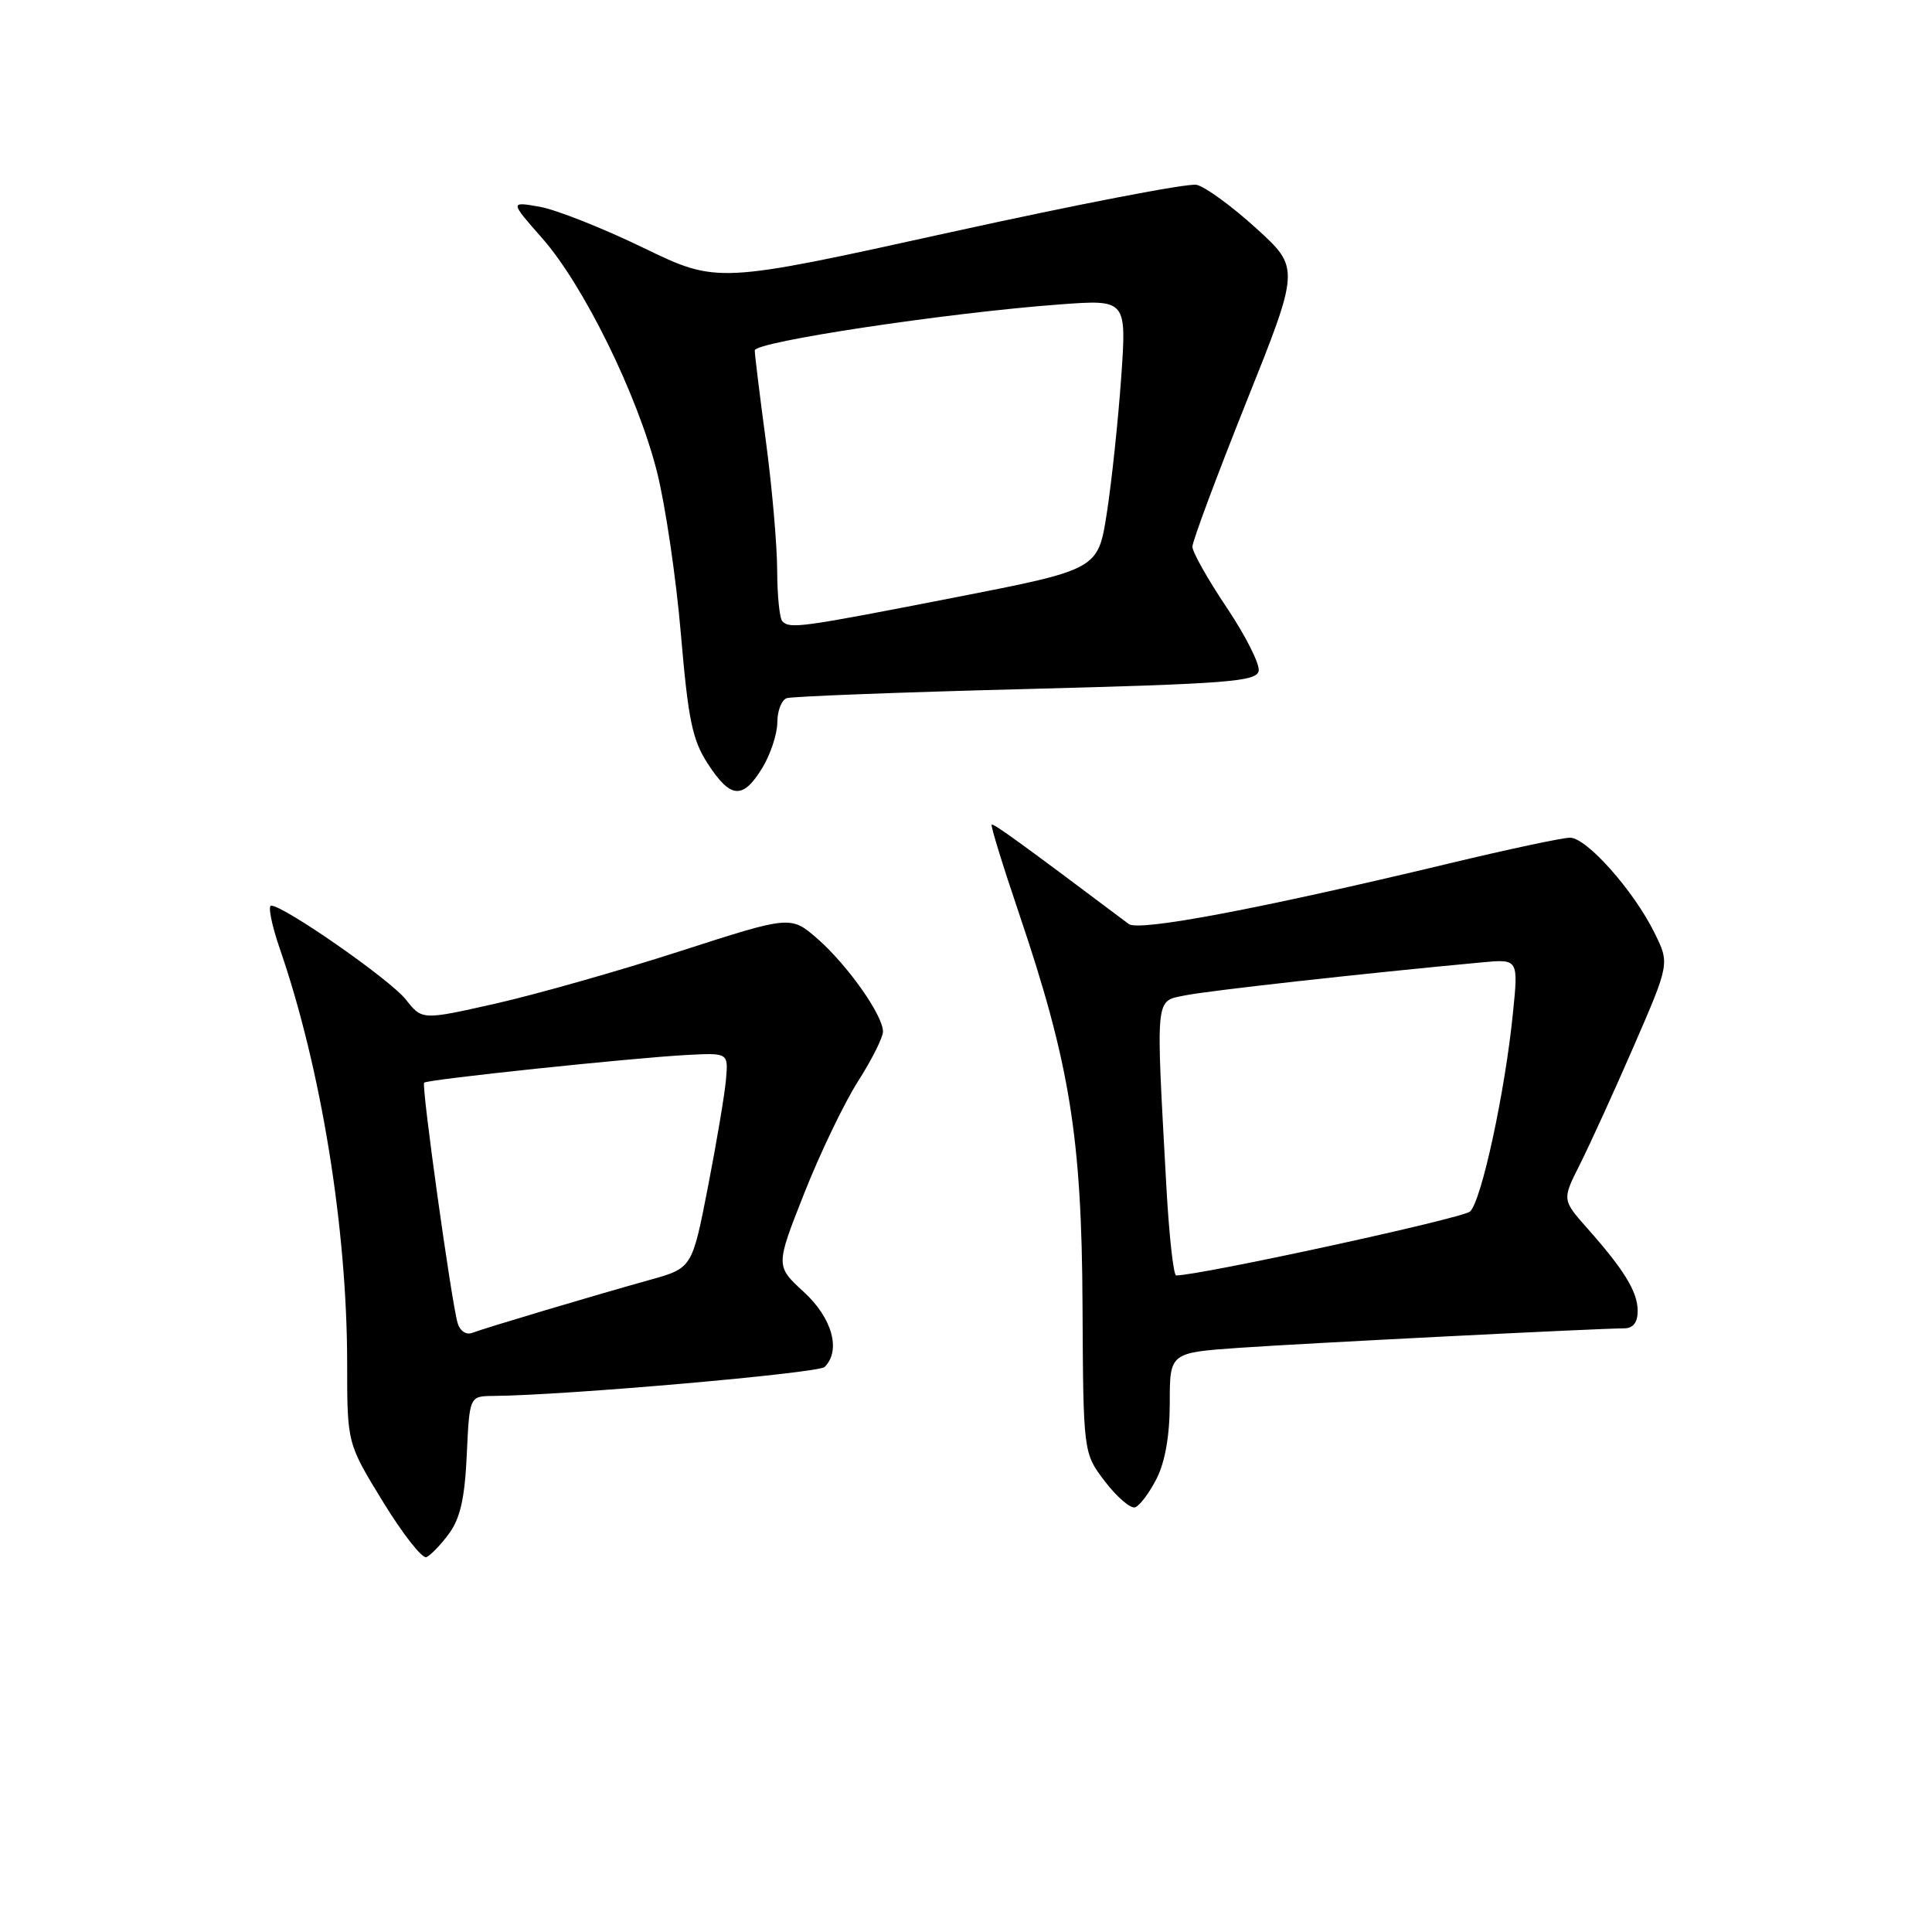 <?xml version="1.0" encoding="UTF-8" standalone="no"?>
<!DOCTYPE svg PUBLIC "-//W3C//DTD SVG 1.1//EN" "http://www.w3.org/Graphics/SVG/1.1/DTD/svg11.dtd" >
<svg xmlns="http://www.w3.org/2000/svg" xmlns:xlink="http://www.w3.org/1999/xlink" version="1.1" viewBox="0 0 256 256">
 <g >
 <path fill="currentColor"
d=" M 59.50 203.21 C 60.98 201.19 61.59 198.52 61.85 192.75 C 62.21 185.00 62.21 185.00 65.36 184.97 C 74.97 184.89 108.45 181.95 109.27 181.13 C 111.47 178.93 110.27 174.64 106.51 171.19 C 102.76 167.75 102.76 167.75 106.56 158.13 C 108.65 152.83 111.86 146.16 113.68 143.30 C 115.51 140.44 117.00 137.46 117.00 136.69 C 117.00 134.53 112.29 127.86 108.33 124.40 C 104.77 121.31 104.77 121.31 90.14 126.03 C 82.09 128.63 71.10 131.75 65.71 132.97 C 55.93 135.18 55.93 135.18 53.78 132.45 C 51.73 129.83 37.62 120.00 35.93 120.00 C 35.48 120.00 36.00 122.59 37.09 125.75 C 42.56 141.60 46.00 162.81 46.00 180.68 C 46.00 191.25 46.00 191.25 50.75 199.00 C 53.36 203.26 55.95 206.56 56.50 206.33 C 57.05 206.10 58.40 204.70 59.50 203.21 Z  M 153.25 195.94 C 154.39 193.69 155.00 190.20 155.00 185.87 C 155.00 179.24 155.00 179.24 164.25 178.59 C 172.89 177.99 211.37 176.04 215.25 176.01 C 216.40 176.00 217.00 175.22 217.00 173.72 C 217.00 171.18 215.26 168.32 210.31 162.74 C 206.98 158.97 206.98 158.97 209.37 154.24 C 210.68 151.63 213.89 144.59 216.50 138.59 C 221.24 127.67 221.24 127.67 219.22 123.59 C 216.47 118.01 210.24 111.00 208.04 111.00 C 207.04 111.00 199.76 112.55 191.86 114.45 C 166.90 120.43 150.92 123.45 149.57 122.44 C 135.39 111.79 131.61 109.05 131.40 109.27 C 131.25 109.42 132.88 114.70 135.02 121.02 C 141.75 140.89 143.34 150.71 143.44 173.01 C 143.54 192.53 143.54 192.53 146.41 196.30 C 148.00 198.37 149.79 199.91 150.40 199.73 C 151.00 199.54 152.29 197.83 153.25 195.94 Z  M 101.01 101.75 C 102.10 99.96 102.99 97.25 103.00 95.72 C 103.00 94.19 103.56 92.75 104.25 92.51 C 104.94 92.28 119.22 91.73 135.99 91.30 C 162.78 90.60 166.51 90.31 166.78 88.90 C 166.95 88.01 165.05 84.24 162.55 80.51 C 160.05 76.79 158.00 73.15 158.00 72.44 C 158.00 71.72 161.21 63.13 165.12 53.33 C 172.25 35.52 172.25 35.52 166.43 30.23 C 163.23 27.32 159.69 24.74 158.56 24.49 C 157.42 24.24 142.68 27.09 125.78 30.81 C 95.06 37.58 95.06 37.58 85.28 32.85 C 79.90 30.24 73.71 27.79 71.53 27.40 C 67.56 26.70 67.56 26.70 71.84 31.56 C 77.34 37.81 84.46 52.29 87.05 62.50 C 88.16 66.90 89.59 76.58 90.22 84.00 C 91.20 95.47 91.74 98.06 93.82 101.25 C 96.82 105.85 98.44 105.96 101.01 101.75 Z  M 60.64 175.32 C 59.81 172.50 55.82 143.85 56.20 143.46 C 56.63 143.03 83.61 140.19 91.00 139.79 C 96.50 139.50 96.50 139.50 96.20 143.00 C 96.04 144.93 94.96 151.34 93.81 157.26 C 91.71 168.03 91.71 168.03 86.11 169.59 C 78.37 171.75 64.28 175.96 62.58 176.61 C 61.77 176.92 60.95 176.37 60.64 175.32 Z  M 154.55 157.25 C 153.14 131.56 153.03 132.73 157.00 131.90 C 160.01 131.28 180.46 129.00 196.35 127.52 C 201.20 127.07 201.20 127.07 200.47 134.26 C 199.43 144.66 196.30 159.15 194.79 160.53 C 193.80 161.44 159.03 169.00 155.85 169.00 C 155.49 169.00 154.91 163.71 154.55 157.25 Z  M 103.67 82.33 C 103.30 81.97 102.99 78.93 102.98 75.58 C 102.97 72.24 102.30 64.55 101.49 58.50 C 100.68 52.45 100.01 47.02 100.01 46.43 C 100.00 45.29 125.46 41.45 140.40 40.34 C 149.29 39.68 149.29 39.68 148.56 50.09 C 148.15 55.82 147.30 63.87 146.66 67.98 C 145.50 75.46 145.50 75.46 126.50 79.17 C 106.07 83.16 104.68 83.35 103.67 82.33 Z "/>
</g>
</svg>